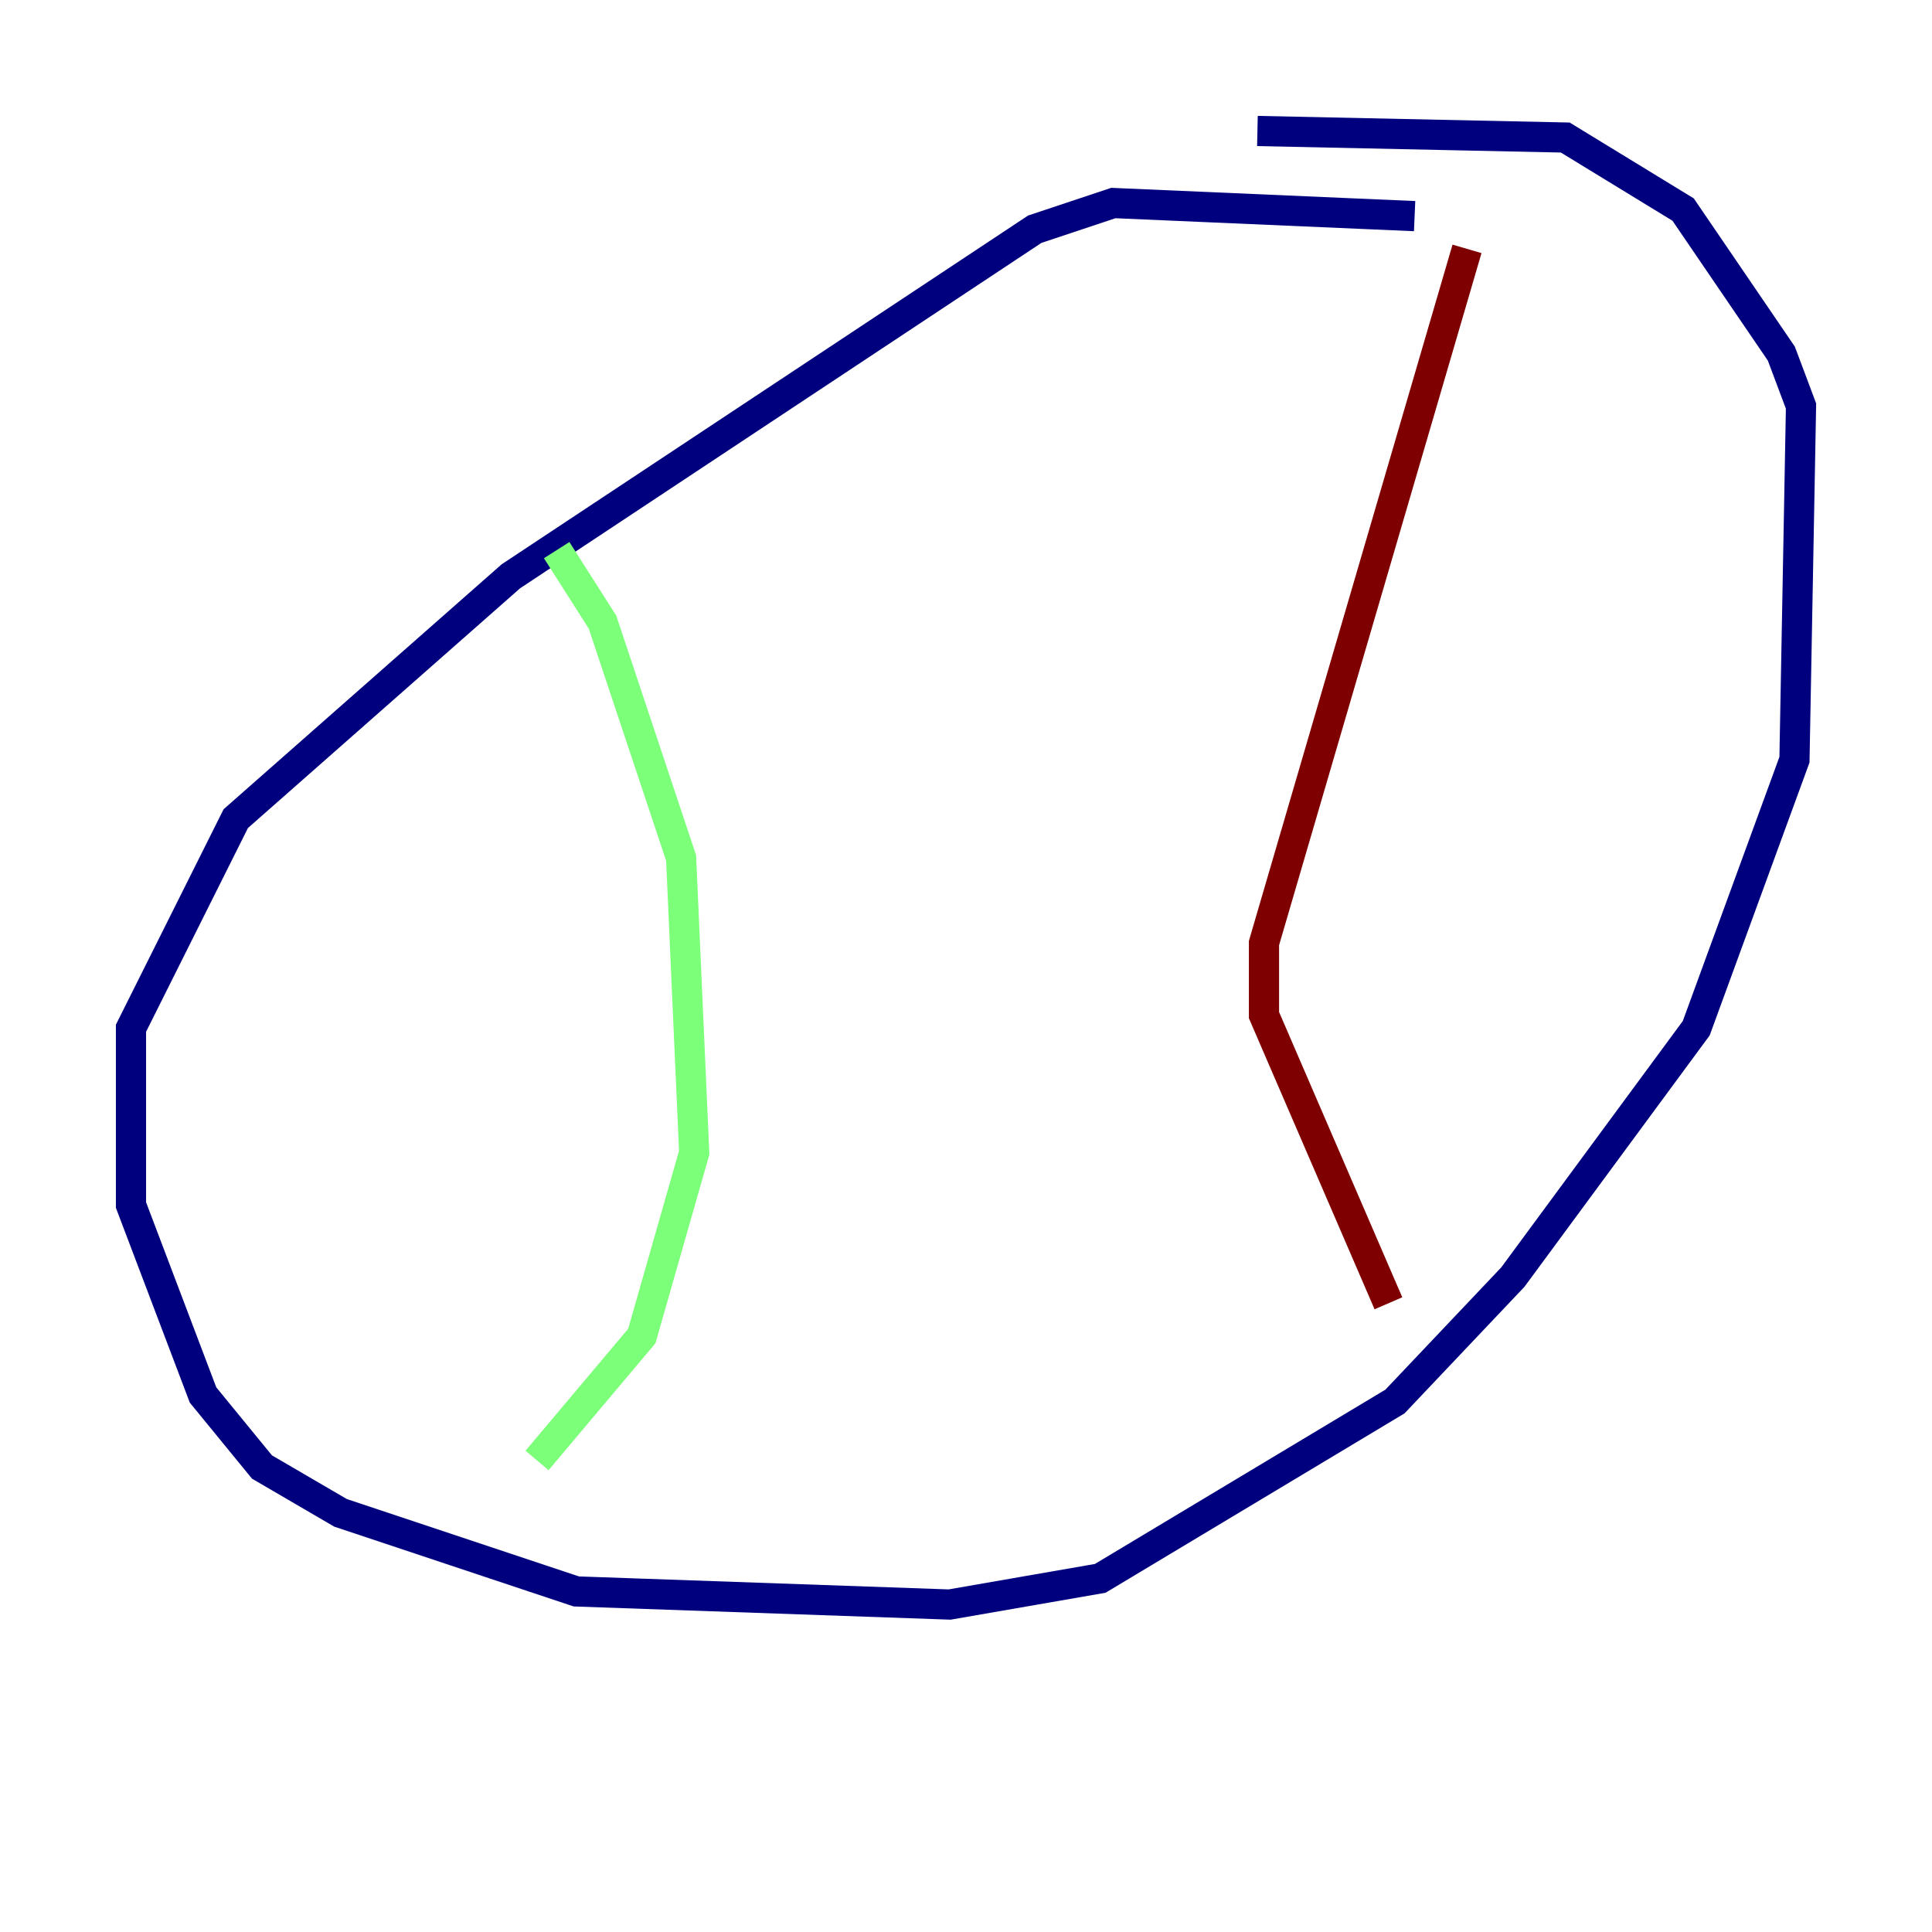 <?xml version="1.0" encoding="utf-8" ?>
<svg baseProfile="tiny" height="128" version="1.2" viewBox="0,0,128,128" width="128" xmlns="http://www.w3.org/2000/svg" xmlns:ev="http://www.w3.org/2001/xml-events" xmlns:xlink="http://www.w3.org/1999/xlink"><defs /><polyline fill="none" points="93.722,14.319 73.763,13.451 68.556,15.186 33.844,38.183 15.62,54.237 8.678,68.122 8.678,79.837 13.451,92.42 17.356,97.193 22.563,100.231 38.183,105.437 62.915,106.305 72.895,104.57 92.42,92.854 100.231,84.61 112.38,68.122 118.888,50.332 119.322,26.902 118.02,23.43 111.512,13.885 103.702,9.112 83.308,8.678" stroke="#00007f" stroke-width="2" /><polyline fill="none" points="36.881,36.447 39.919,41.22 45.125,56.841 45.993,76.366 42.522,88.515 35.58,96.759" stroke="#7cff79" stroke-width="2" /><polyline fill="none" points="97.193,16.488 83.742,62.481 83.742,67.254 91.986,86.346" stroke="#7f0000" stroke-width="2" /></svg>